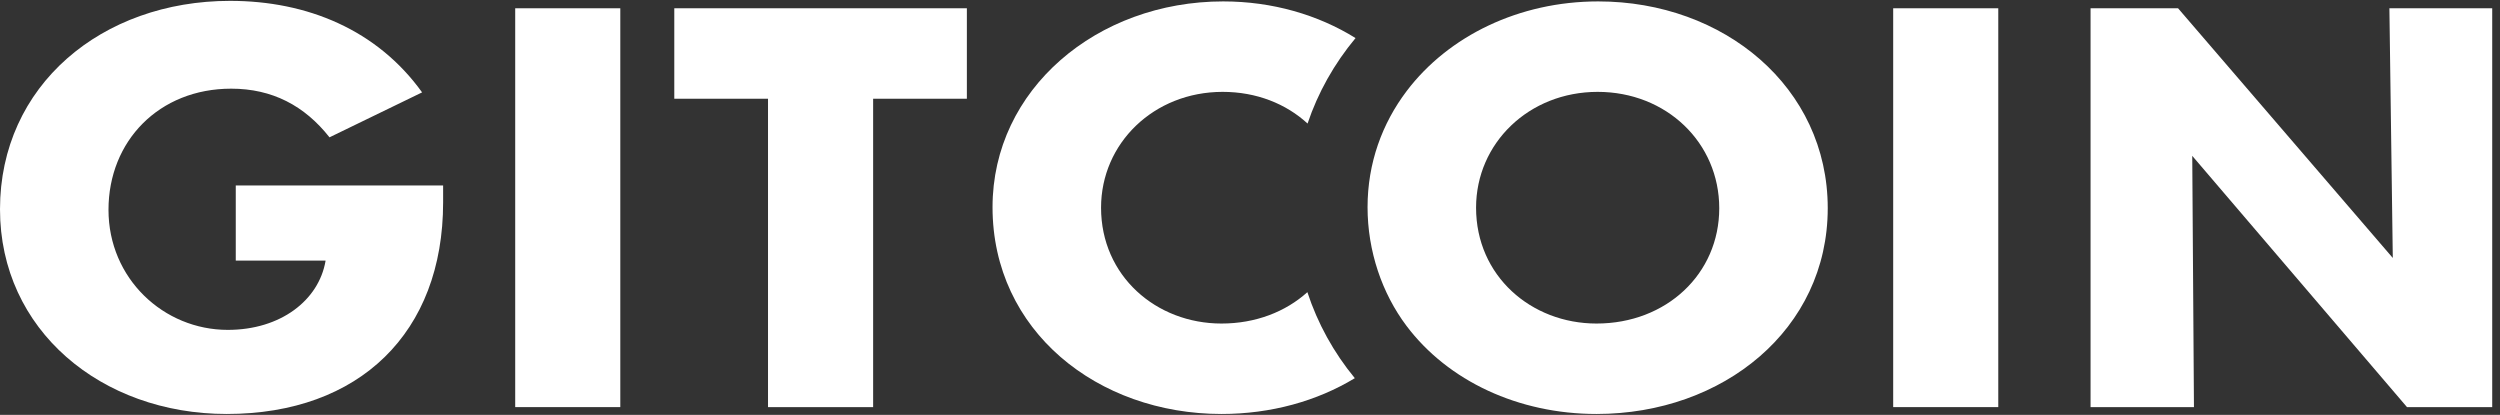 <svg width="229" height="38" viewBox="0 0 229 38" fill="none" xmlns="http://www.w3.org/2000/svg">
<rect x="0" y="0" width="229" height="38" fill="#333333" stroke="none"/>
<path d="M70.35 37.291V9.042H61.765V0.758H88.565V9.044H79.979V37.293H70.353L70.35 37.291Z" fill="white"/>
<path d="M0 19.171C0 7.832 9.315 0.079 21.076 0.079C28.153 0.079 34.554 2.743 38.664 8.462L30.182 12.579C27.892 9.672 24.925 8.122 21.179 8.122C14.569 8.122 9.938 12.919 9.938 19.218C9.938 25.517 14.987 30.217 20.867 30.217C25.707 30.217 29.194 27.504 29.817 23.918V23.869H21.596V16.989H40.59V18.539C40.59 30.458 32.94 37.92 20.764 37.92C9.262 37.92 0 30.217 0 19.171Z" fill="white"/>
<path d="M47.193 37.291V0.758H56.82V37.291H47.193Z" fill="white"/>
<path d="M173.416 37.291V0.758H183.042V37.291H173.416Z" fill="white"/>
<path d="M218.866 0.758H228.287V37.291H220.48L200.81 14.276L200.966 37.291H191.495V0.758H199.51L219.18 23.628L218.869 0.758H218.866Z" fill="white"/>
<path d="M111.889 29.636C105.905 29.636 100.857 25.276 100.857 19.026C100.857 13.115 105.697 8.415 111.994 8.415C115.096 8.415 117.803 9.508 119.773 11.316C120.723 8.491 122.202 5.849 124.168 3.487C120.725 1.347 116.537 0.129 112.045 0.129C100.492 0.129 90.916 8.172 90.916 18.977C90.916 30.315 100.543 37.92 111.889 37.92C116.419 37.92 120.639 36.739 124.101 34.641C122.158 32.281 120.694 29.622 119.756 26.762C117.757 28.563 115.009 29.636 111.889 29.636Z" fill="white"/>
<path d="M146.396 0.129C139.146 0.129 132.676 3.297 128.86 8.327C126.597 11.312 125.268 14.953 125.268 18.977C125.268 23 126.593 26.872 128.839 29.854C132.646 34.909 139.104 37.92 146.24 37.92C157.845 37.92 167.421 30.168 167.421 19.073C167.421 7.977 157.898 0.129 146.396 0.129ZM146.24 29.636C140.257 29.636 135.208 25.276 135.208 19.026C135.208 13.115 140.048 8.415 146.346 8.415C152.643 8.415 157.483 13.066 157.483 19.075C157.483 25.083 152.643 29.636 146.242 29.636H146.24Z" fill="white"/>
</svg>
